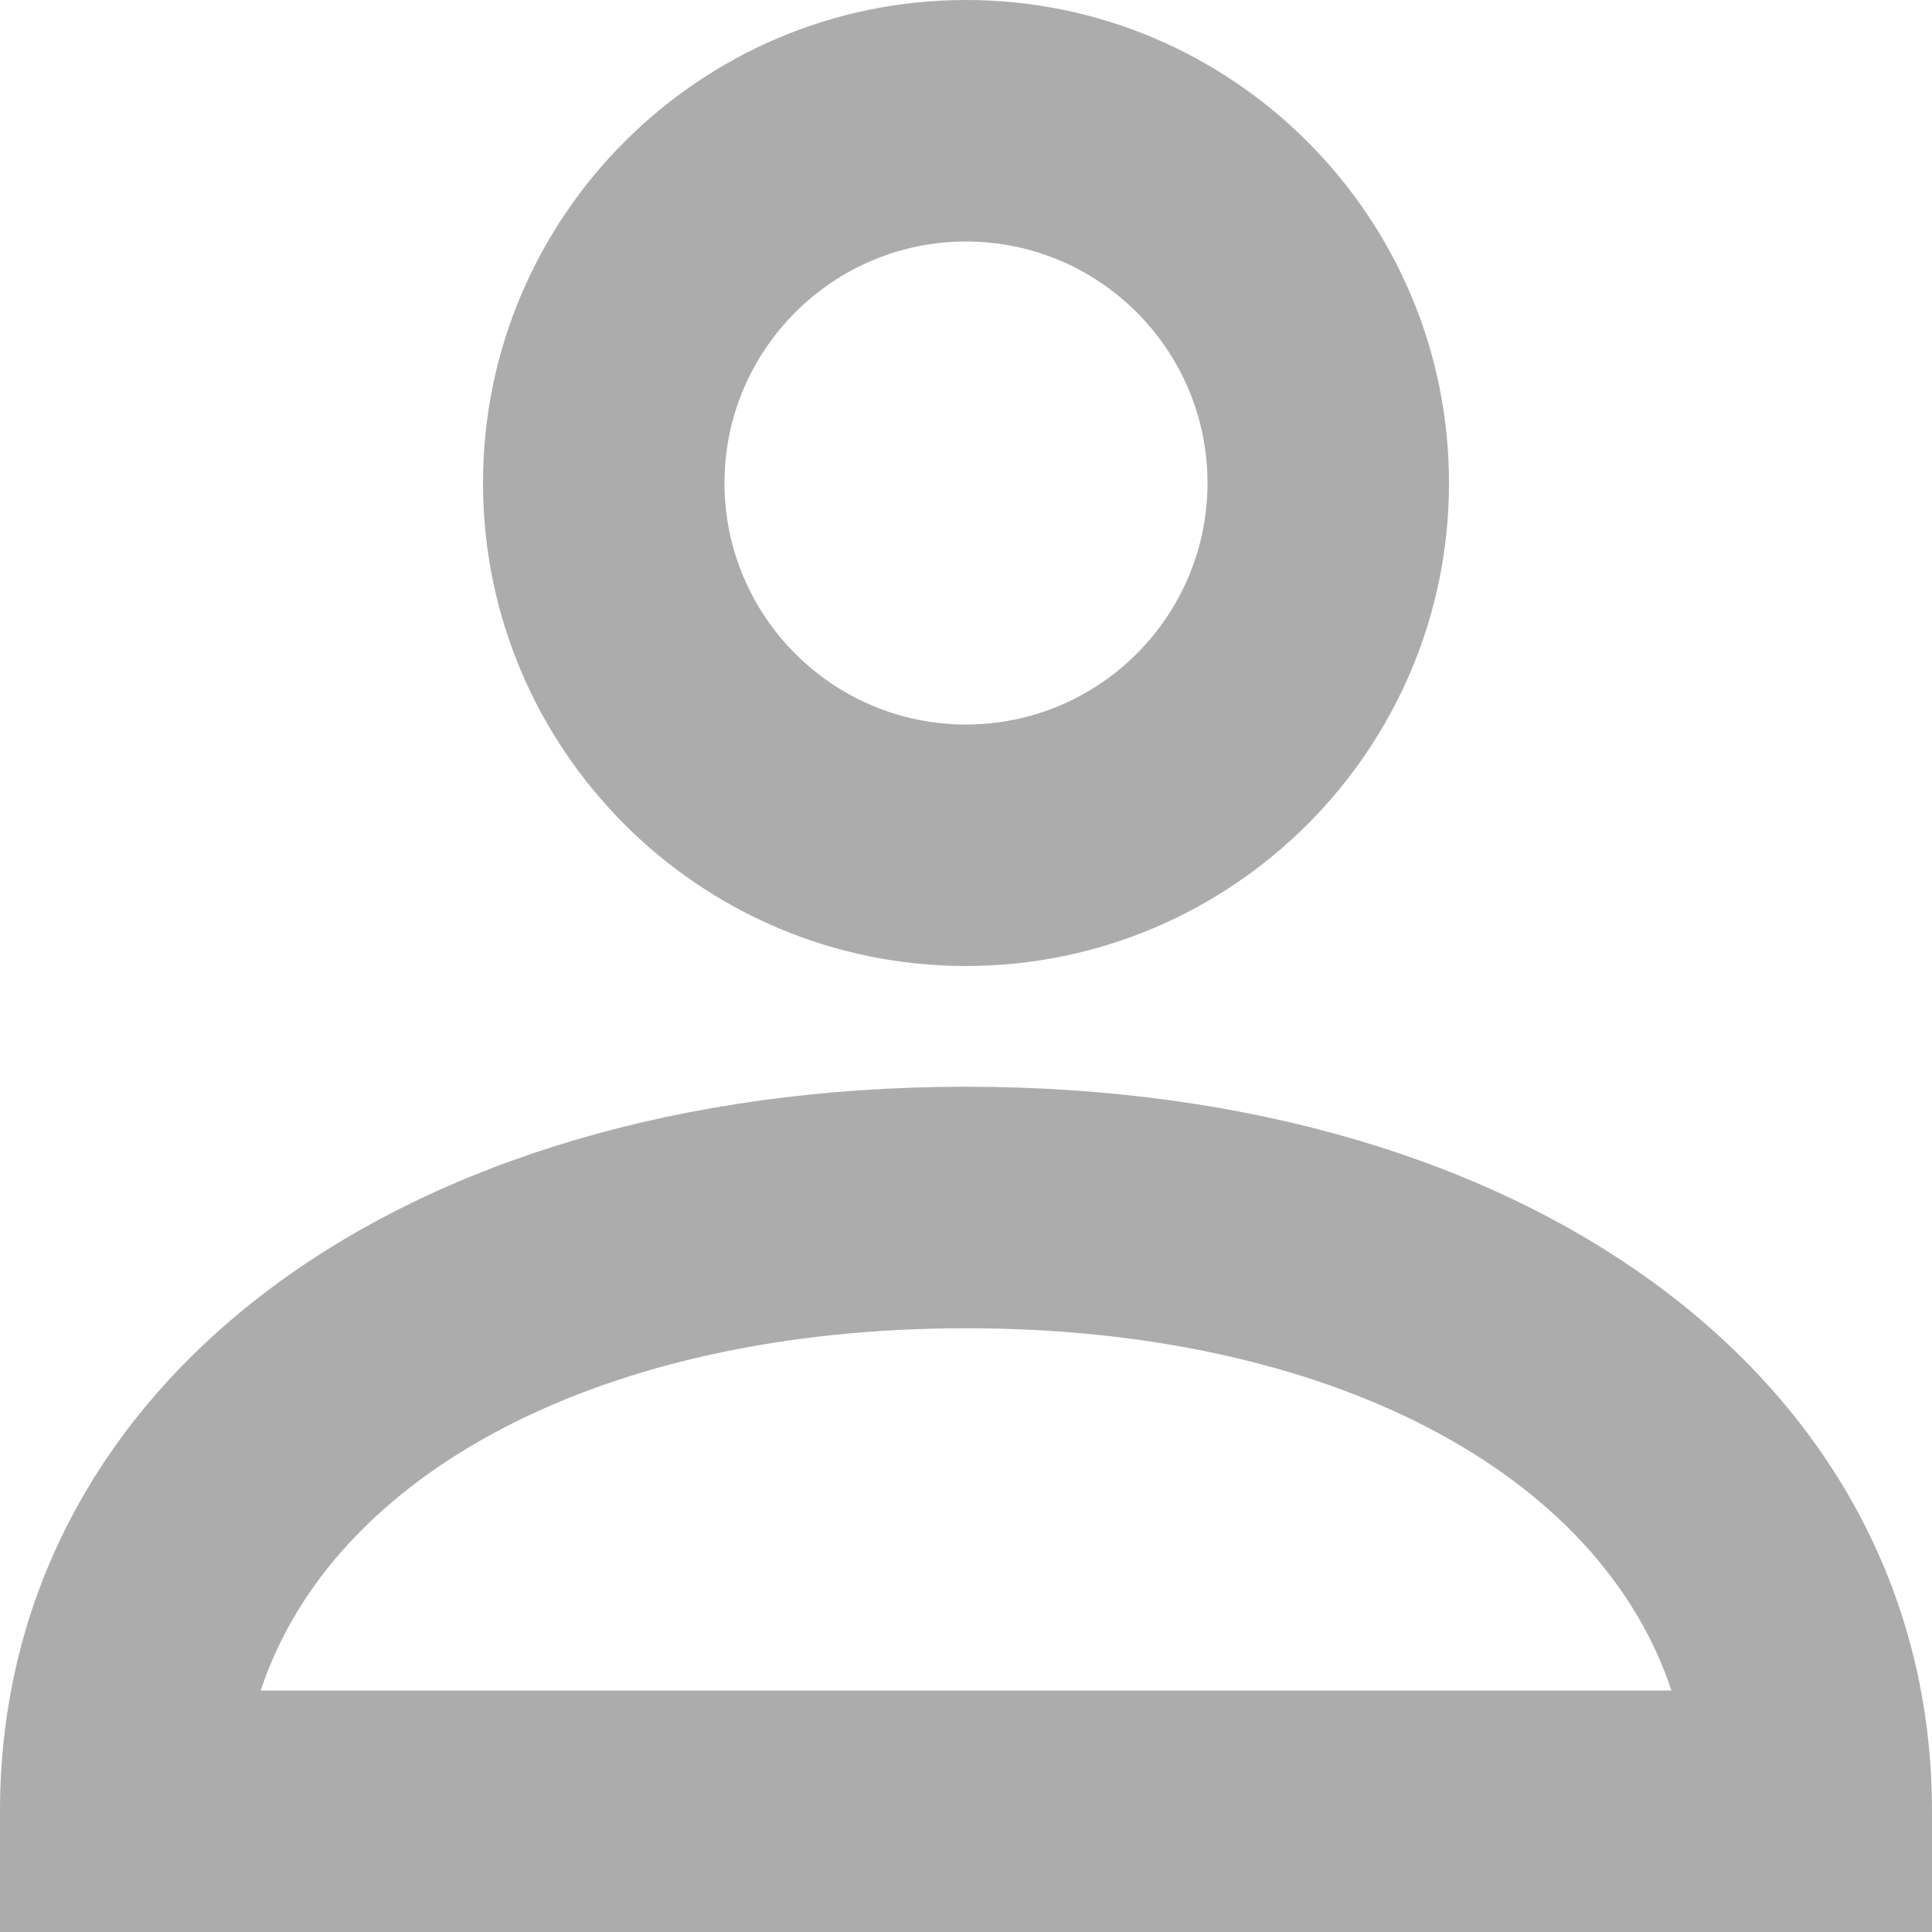 <svg xmlns="http://www.w3.org/2000/svg" width="16" height="16" viewBox="0 0 16 16">
    <path fill="#ACACAC" fill-rule="evenodd" d="M8 2c-1.103 0-2 .897-2 2 0 1.104.897 2 2 2s2-.896 2-2c0-1.103-.897-2-2-2m0 6C5.794 8 4 6.208 4 4c0-2.205 1.794-4 4-4s4 1.794 4 4c0 2.207-1.794 4-4 4zm8 8H0v-1c0-3.533 3.29-6 8-6s8 2.467 8 6v1zM2.159 14h11.683c-.598-1.807-2.834-3-5.842-3-3.008 0-5.243 1.193-5.841 3z"/>
</svg>
